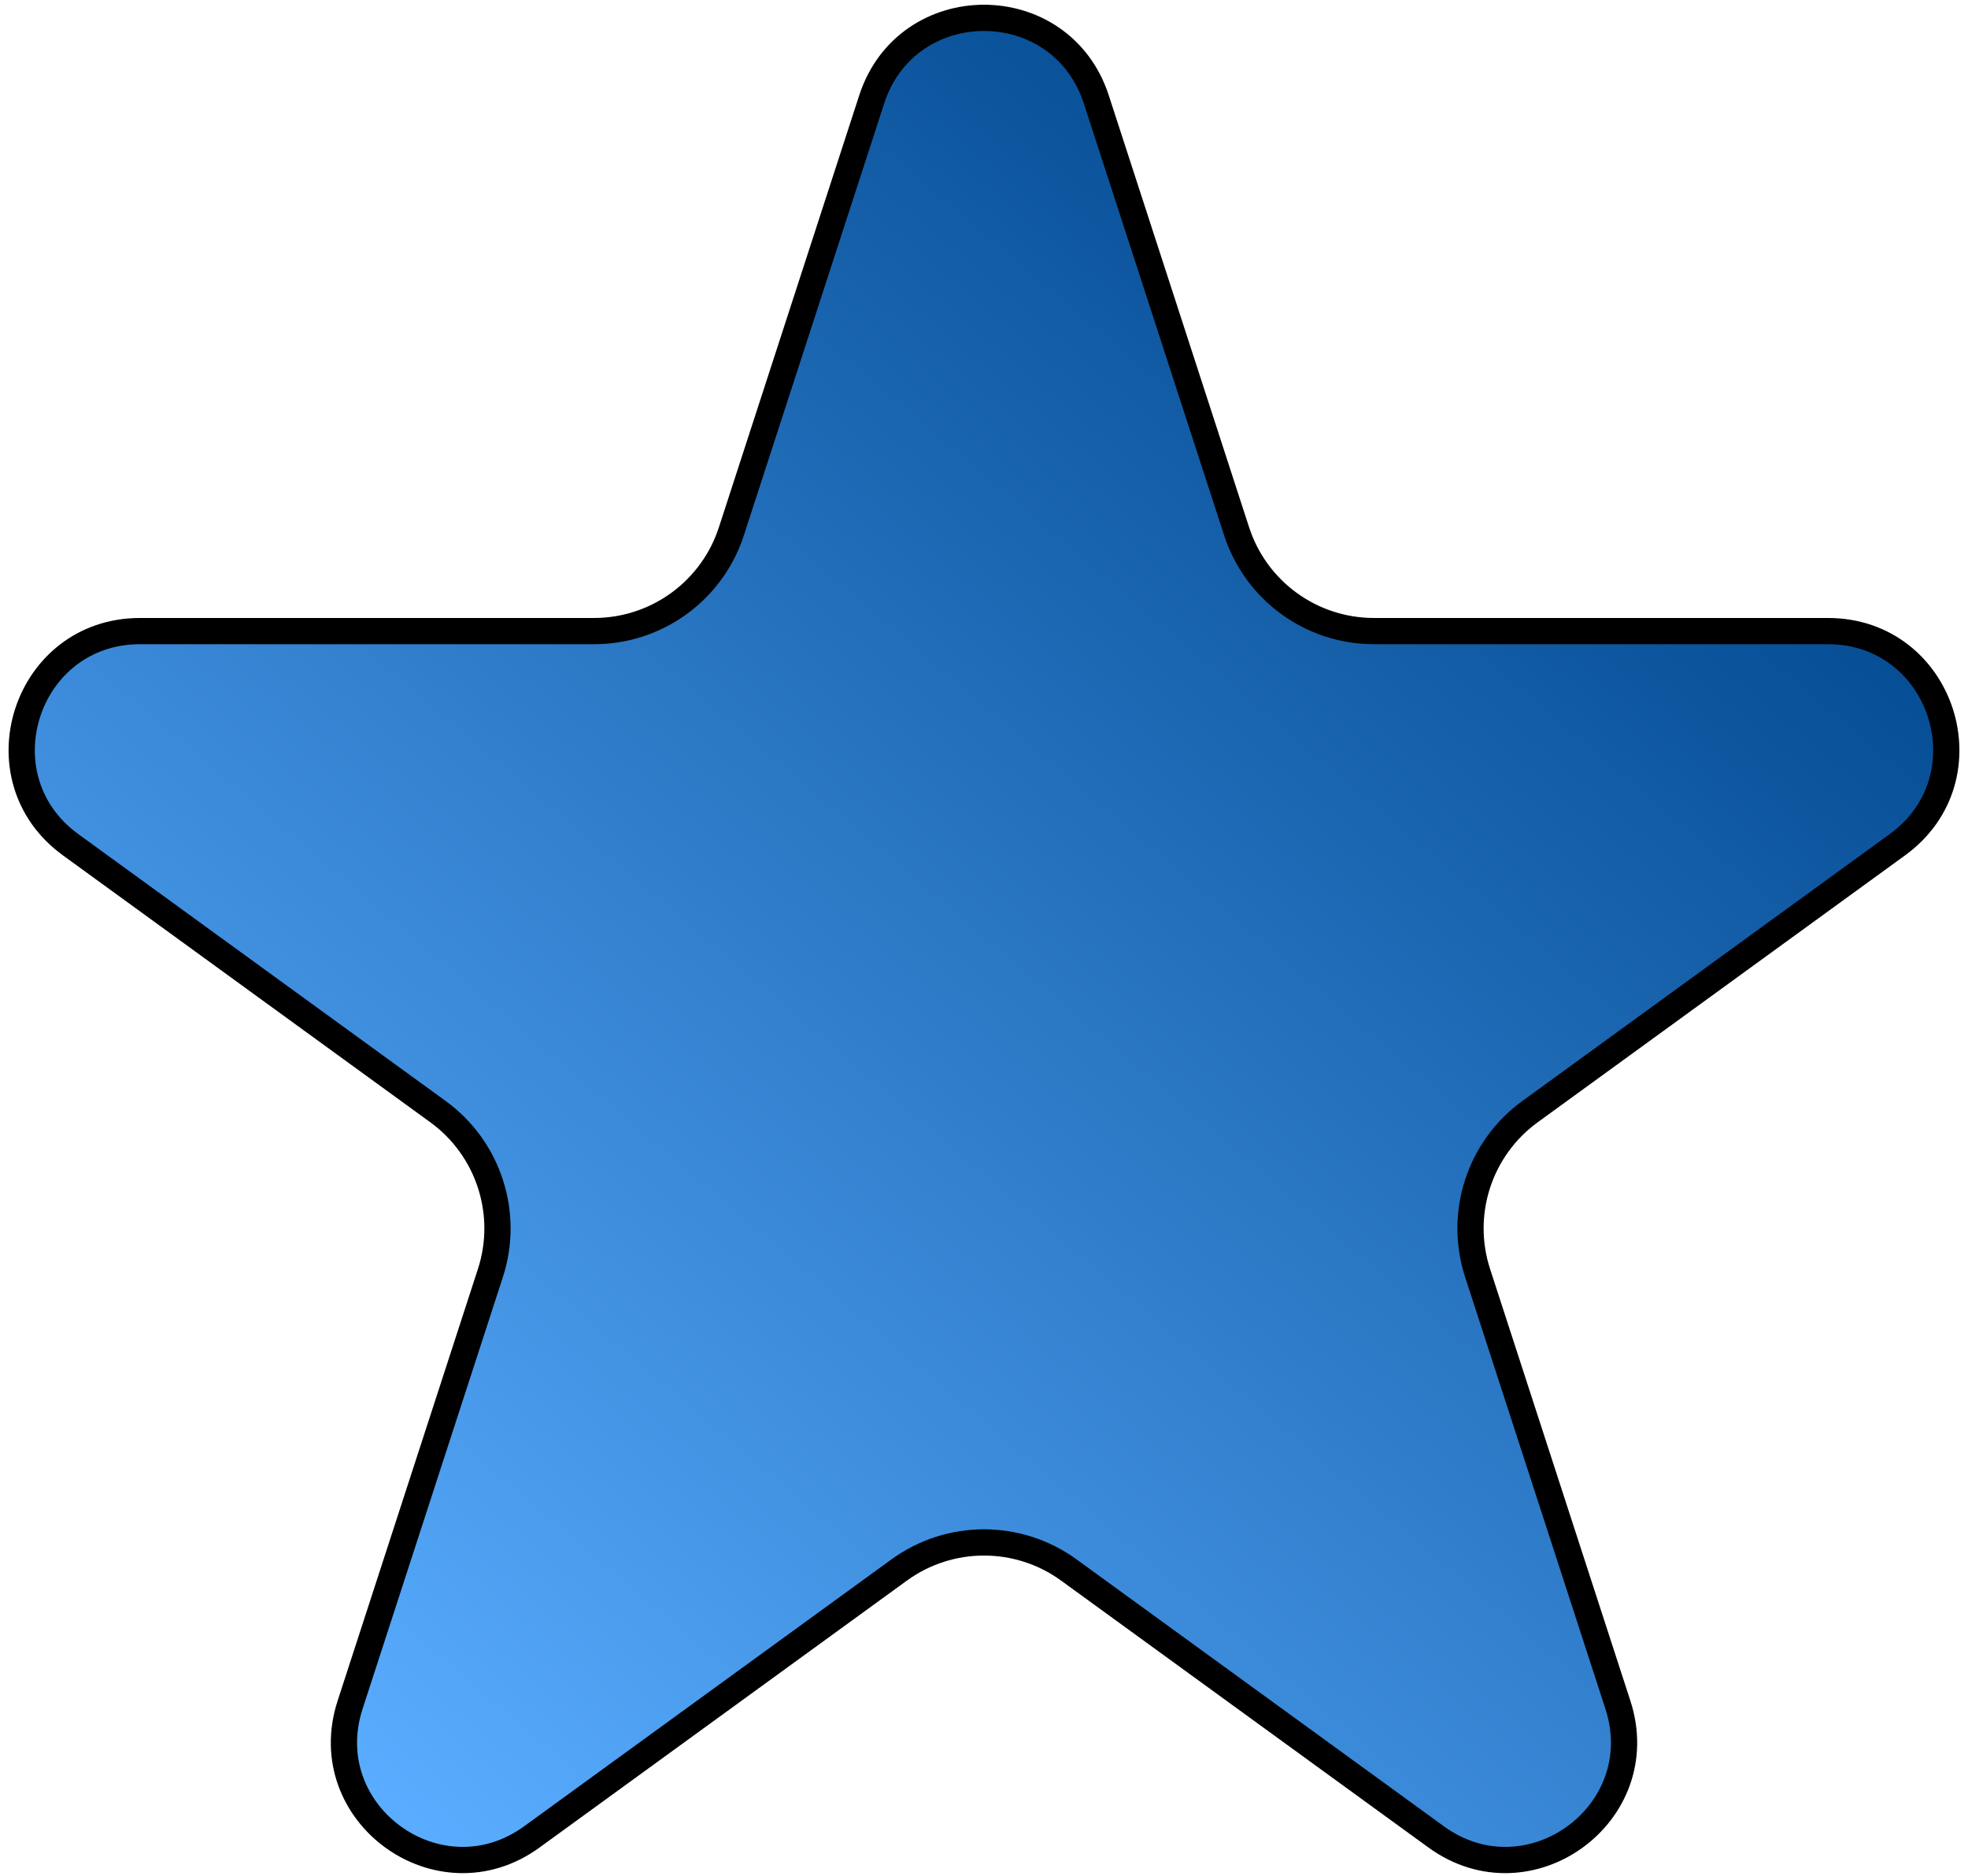 <svg width="150" height="143" viewBox="0 0 150 143" fill="none" xmlns="http://www.w3.org/2000/svg">
<path d="M66.44 7.579C69.135 -0.712 80.865 -0.712 83.56 7.579L94.255 40.497C95.728 45.029 99.951 48.099 104.717 48.099H139.329C148.047 48.099 151.672 59.255 144.619 64.38L116.617 84.724C112.762 87.525 111.148 92.49 112.621 97.022L123.317 129.94C126.011 138.232 116.521 145.127 109.468 140.003L81.466 119.658C77.611 116.857 72.389 116.857 68.534 119.658L40.532 140.003C33.479 145.127 23.989 138.232 26.683 129.94L37.379 97.022C38.852 92.49 37.238 87.525 33.383 84.724L5.381 64.38C-1.672 59.255 1.953 48.099 10.671 48.099H45.283C49.9 48.099 54.008 45.218 55.599 40.918L55.745 40.497L66.44 7.579Z" fill="url(#paint0_linear_4_9)" stroke="black" stroke-width="2"/>
<defs>
<linearGradient id="paint0_linear_4_9" x1="128" y1="23" x2="30.5" y2="138" gradientUnits="userSpaceOnUse">
<stop stop-color="#00478E"/>
<stop offset="1" stop-color="#59ACFF"/>
</linearGradient>
</defs>
</svg>
